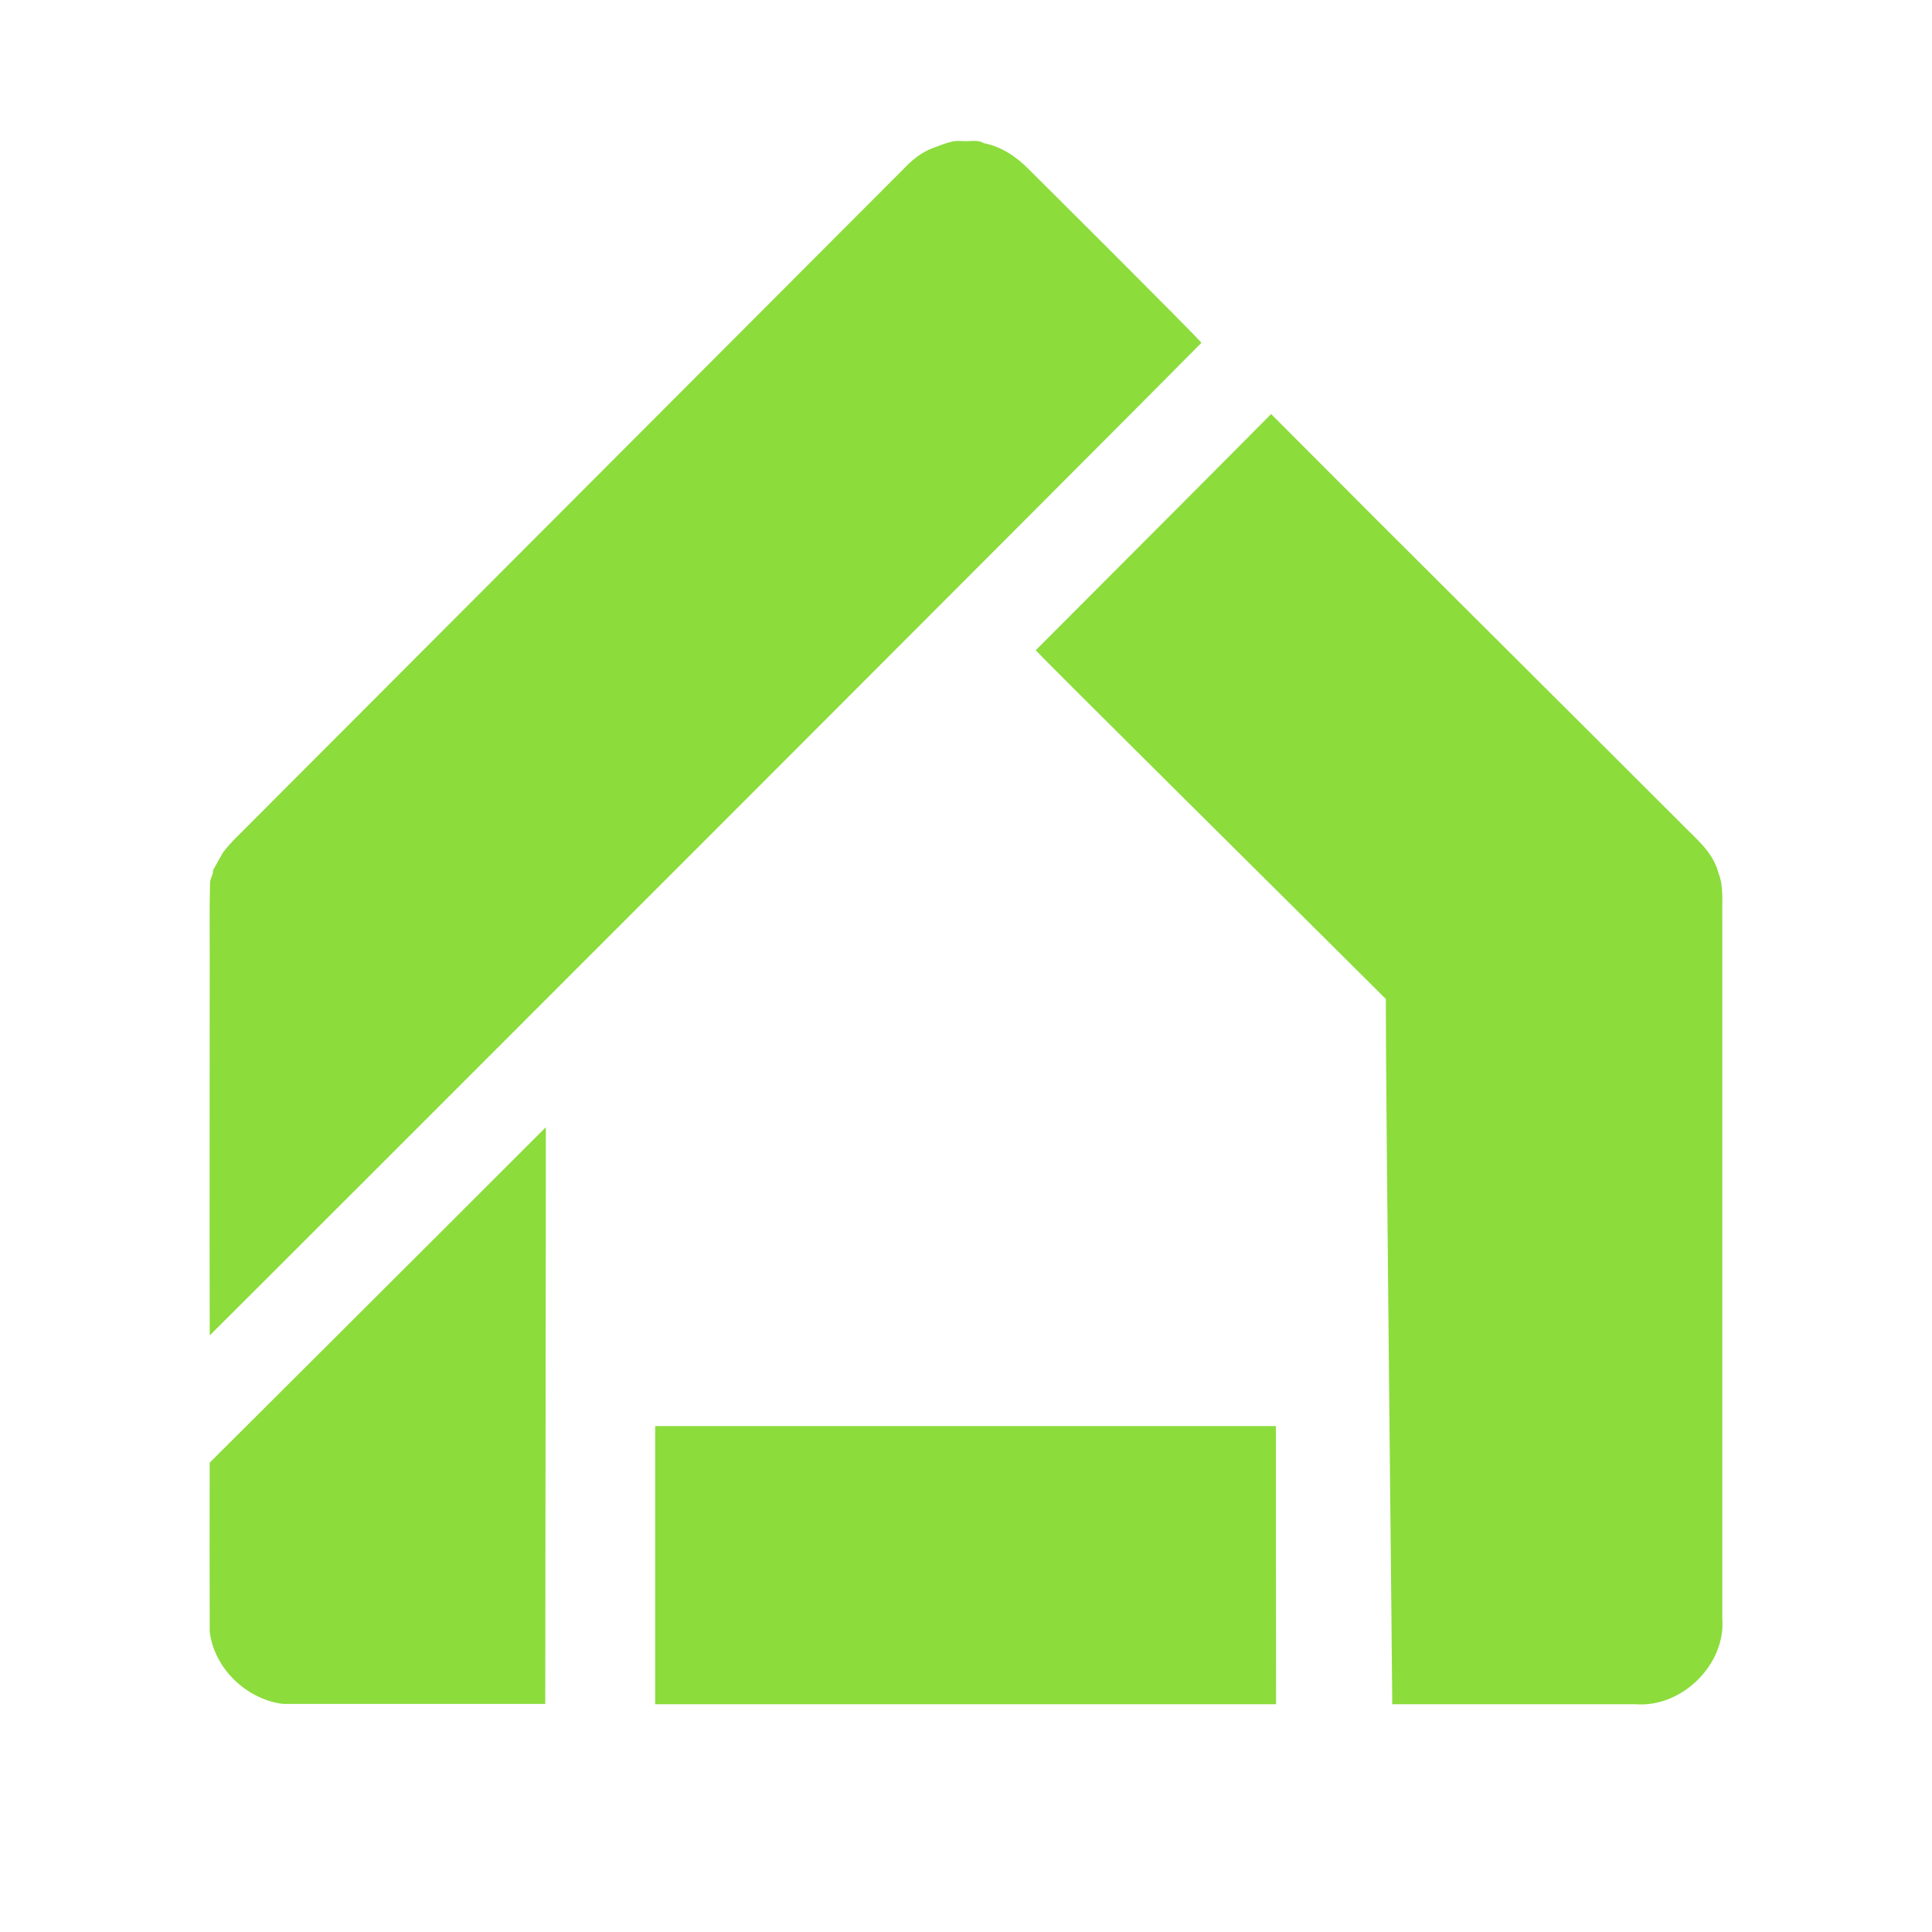 <svg viewBox="0 0 512 512" xmlns="http://www.w3.org/2000/svg"><path fill="rgb(140, 220, 60)" d="m254.789 37.367c1.942.242 4.207-.486 5.906.566 4.612.89 8.658 3.56 11.975 6.958 0 0 44.502 44.26 45.716 45.959-15.535 15.859-247.35 247.754-262.804 263.046-.081-33.578 0-67.157 0-100.736 0-6.311-.081-12.703.081-19.014-.081-1.295.89-2.266.809-3.56.89-1.538 1.699-3.075 2.589-4.612 2.185-2.913 4.936-5.341 7.444-7.93 57.61-57.69 115.22-115.462 172.829-173.153 2.347-2.508 5.017-4.692 8.334-5.825 2.347-.809 4.612-1.942 7.121-1.699zm83.344 340.56c.004 23.455 0 50.139.038 73.712h-164.543c0-23.443 0-56.457 0-73.712zm107.286-159.802c3.802 3.965 8.495 7.525 9.952 13.108 1.456 3.641.971 7.525 1.052 11.328v186.341c.971 12.218-10.762 23.707-22.98 22.737h-64.482l-.001-.165c-.081-14.926-1.703-159.218-1.703-186.743-27.51-27.43-90.968-90.252-92.771-92.415 32.49-32.543 57.277-57.405 62.369-62.594 38.647 38.833 69.793 69.632 108.564 108.403zm-370.418 233.433c-9.709-1.214-18.205-9.386-19.419-19.096-.058-18.996-.032-25.871-.013-44.845 0 0 48.721-48.523 89.083-88.89.029 20.182-.153 125.625-.153 152.831z" stroke-width="38"/></svg>